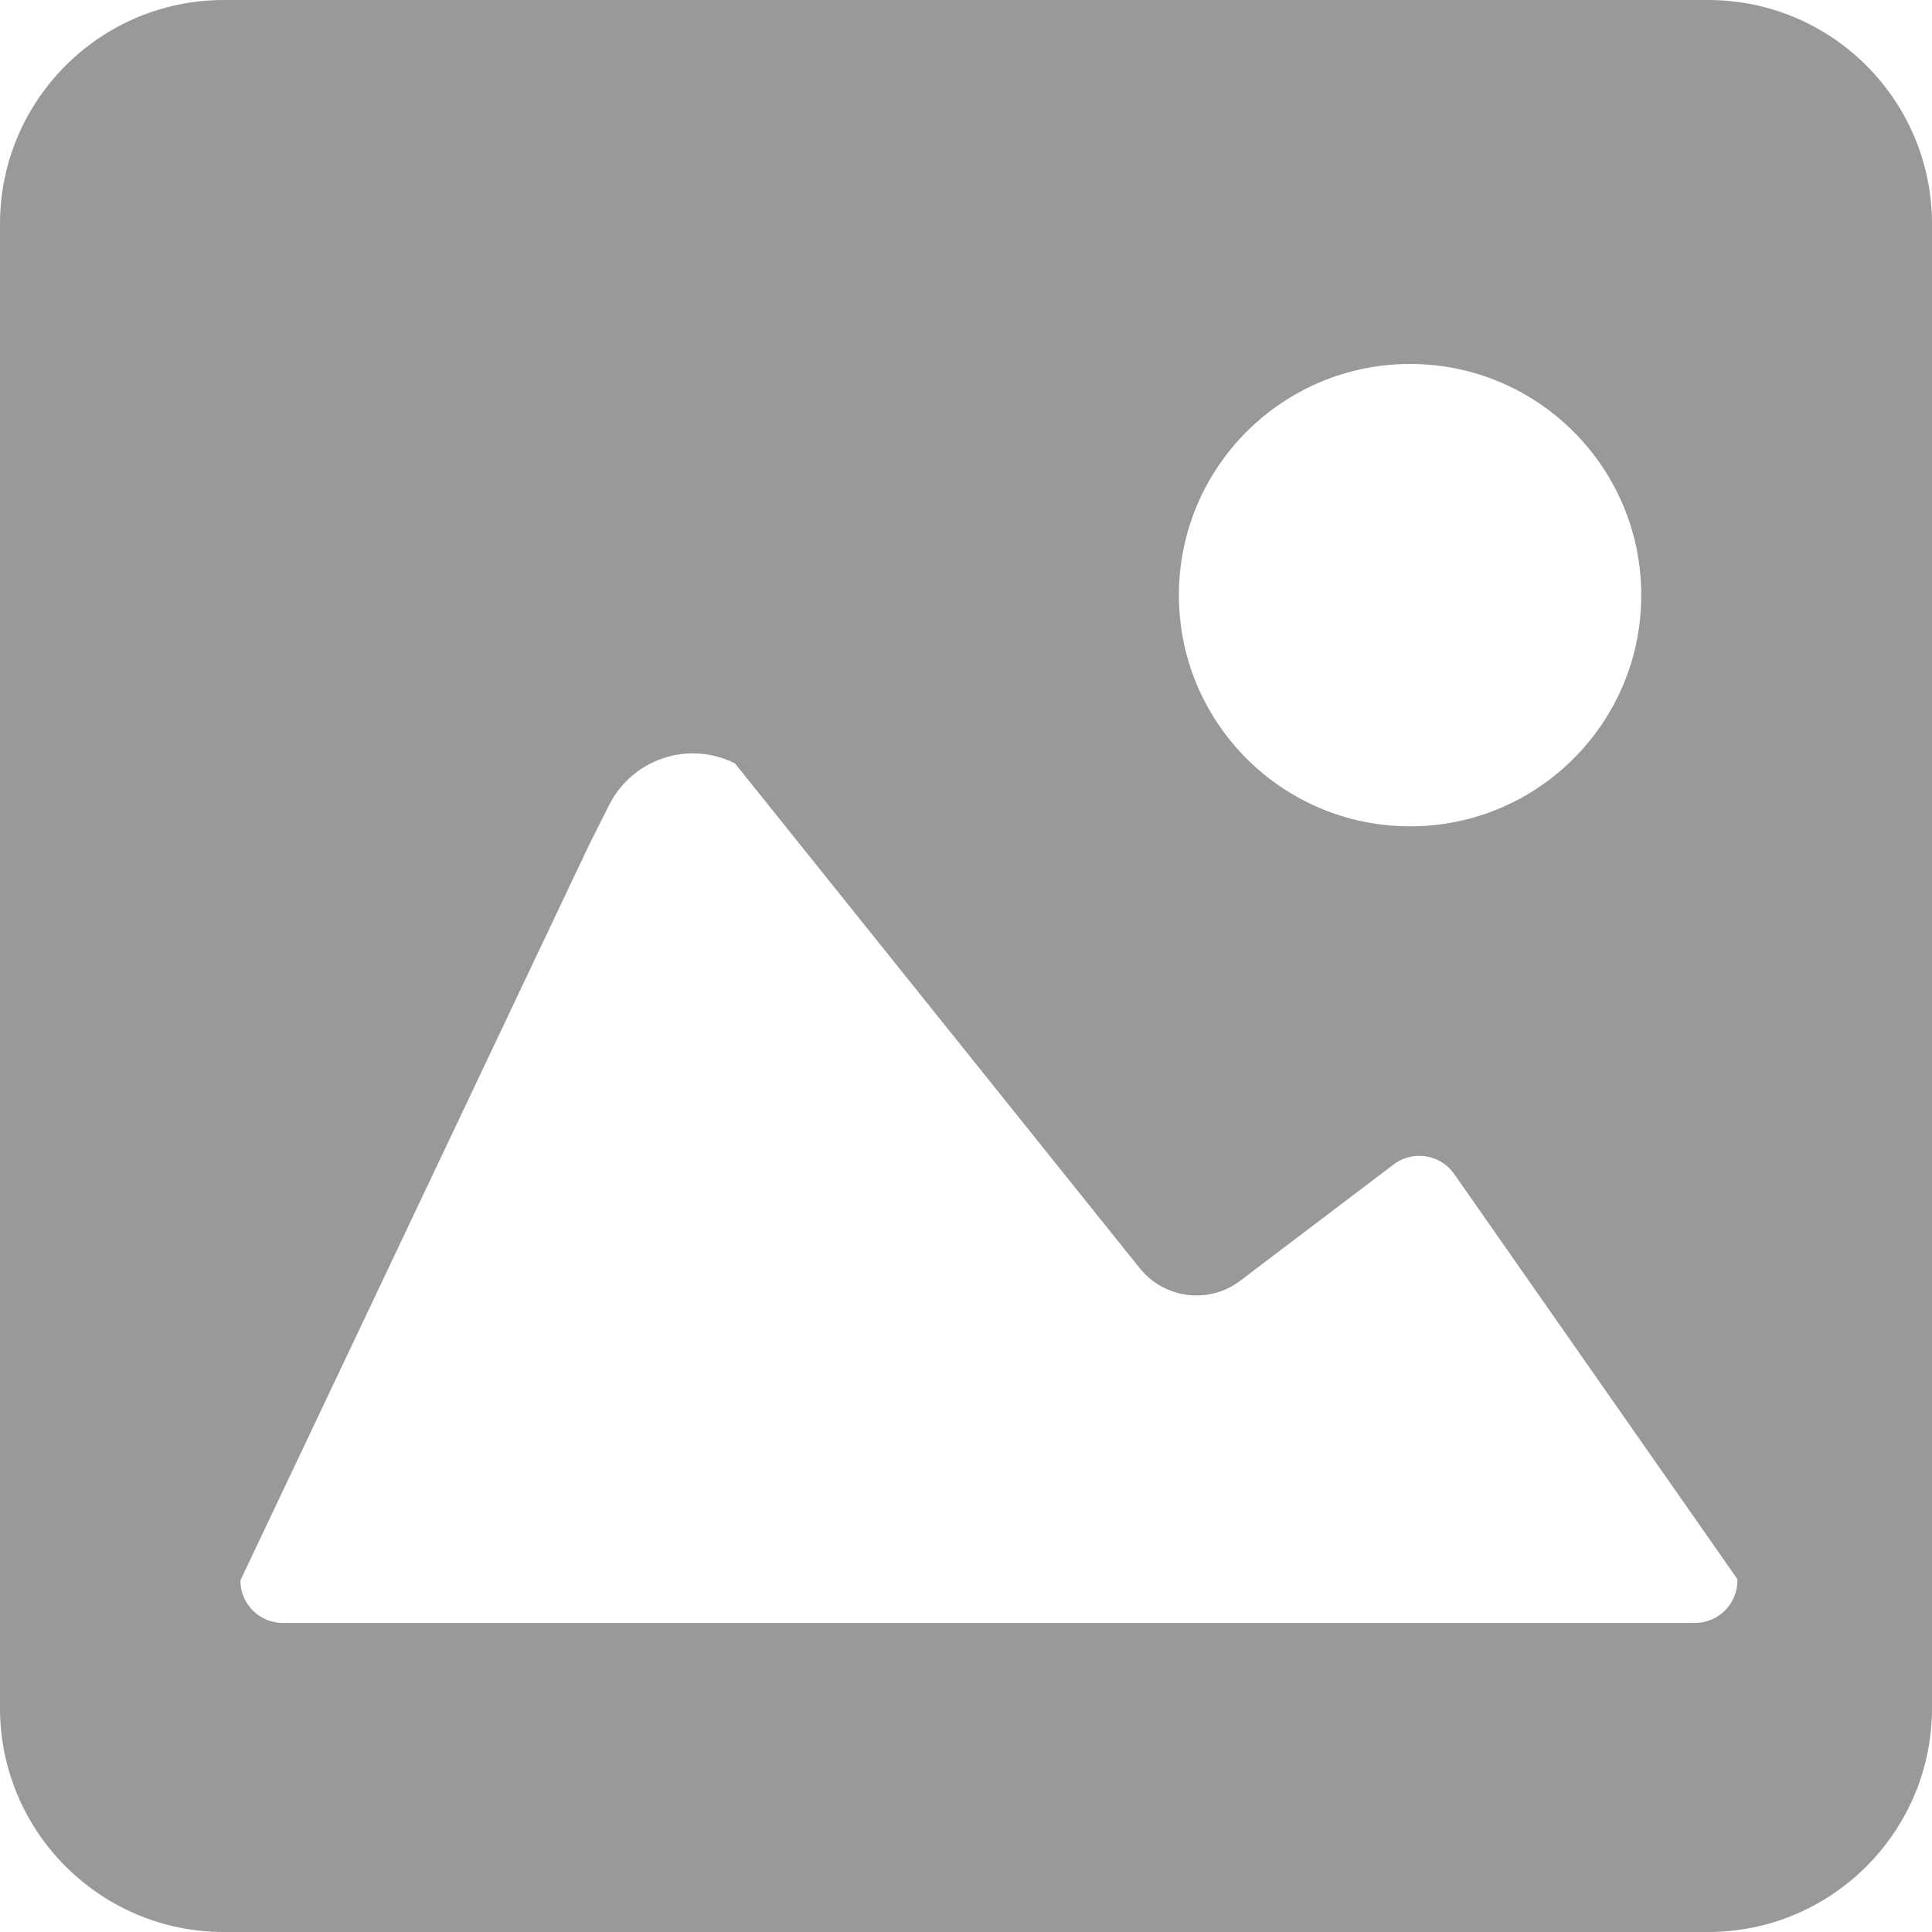 <svg width="60" height="60" viewBox="0 0 31 31" fill="#999999" xmlns="http://www.w3.org/2000/svg">
                        <path d="M27.407 0H3.593C1.609 0 0 1.609 0 3.593V27.407C0 29.391 1.609 31 3.593 31H27.407C29.391 31 31 29.391 31 27.407V3.593C31 1.609 29.391 0 27.407 0ZM22.626 5.84C24.674 5.84 26.335 7.501 26.335 9.55C26.335 11.599 24.674 13.259 22.626 13.259C20.577 13.259 18.916 11.599 18.916 9.55C18.916 7.501 20.577 5.84 22.626 5.84ZM27.878 25.359C27.878 25.736 27.572 26.041 27.195 26.041H4.539C4.162 26.041 3.857 25.736 3.857 25.359L9.454 13.553L9.774 12.917C10.147 12.175 11.05 11.876 11.793 12.249L18.281 20.341C18.674 20.84 19.396 20.934 19.902 20.549L22.382 18.669C22.691 18.453 23.117 18.529 23.333 18.837L27.878 25.339V25.359Z" fill="#999999"/>
                    </svg> 